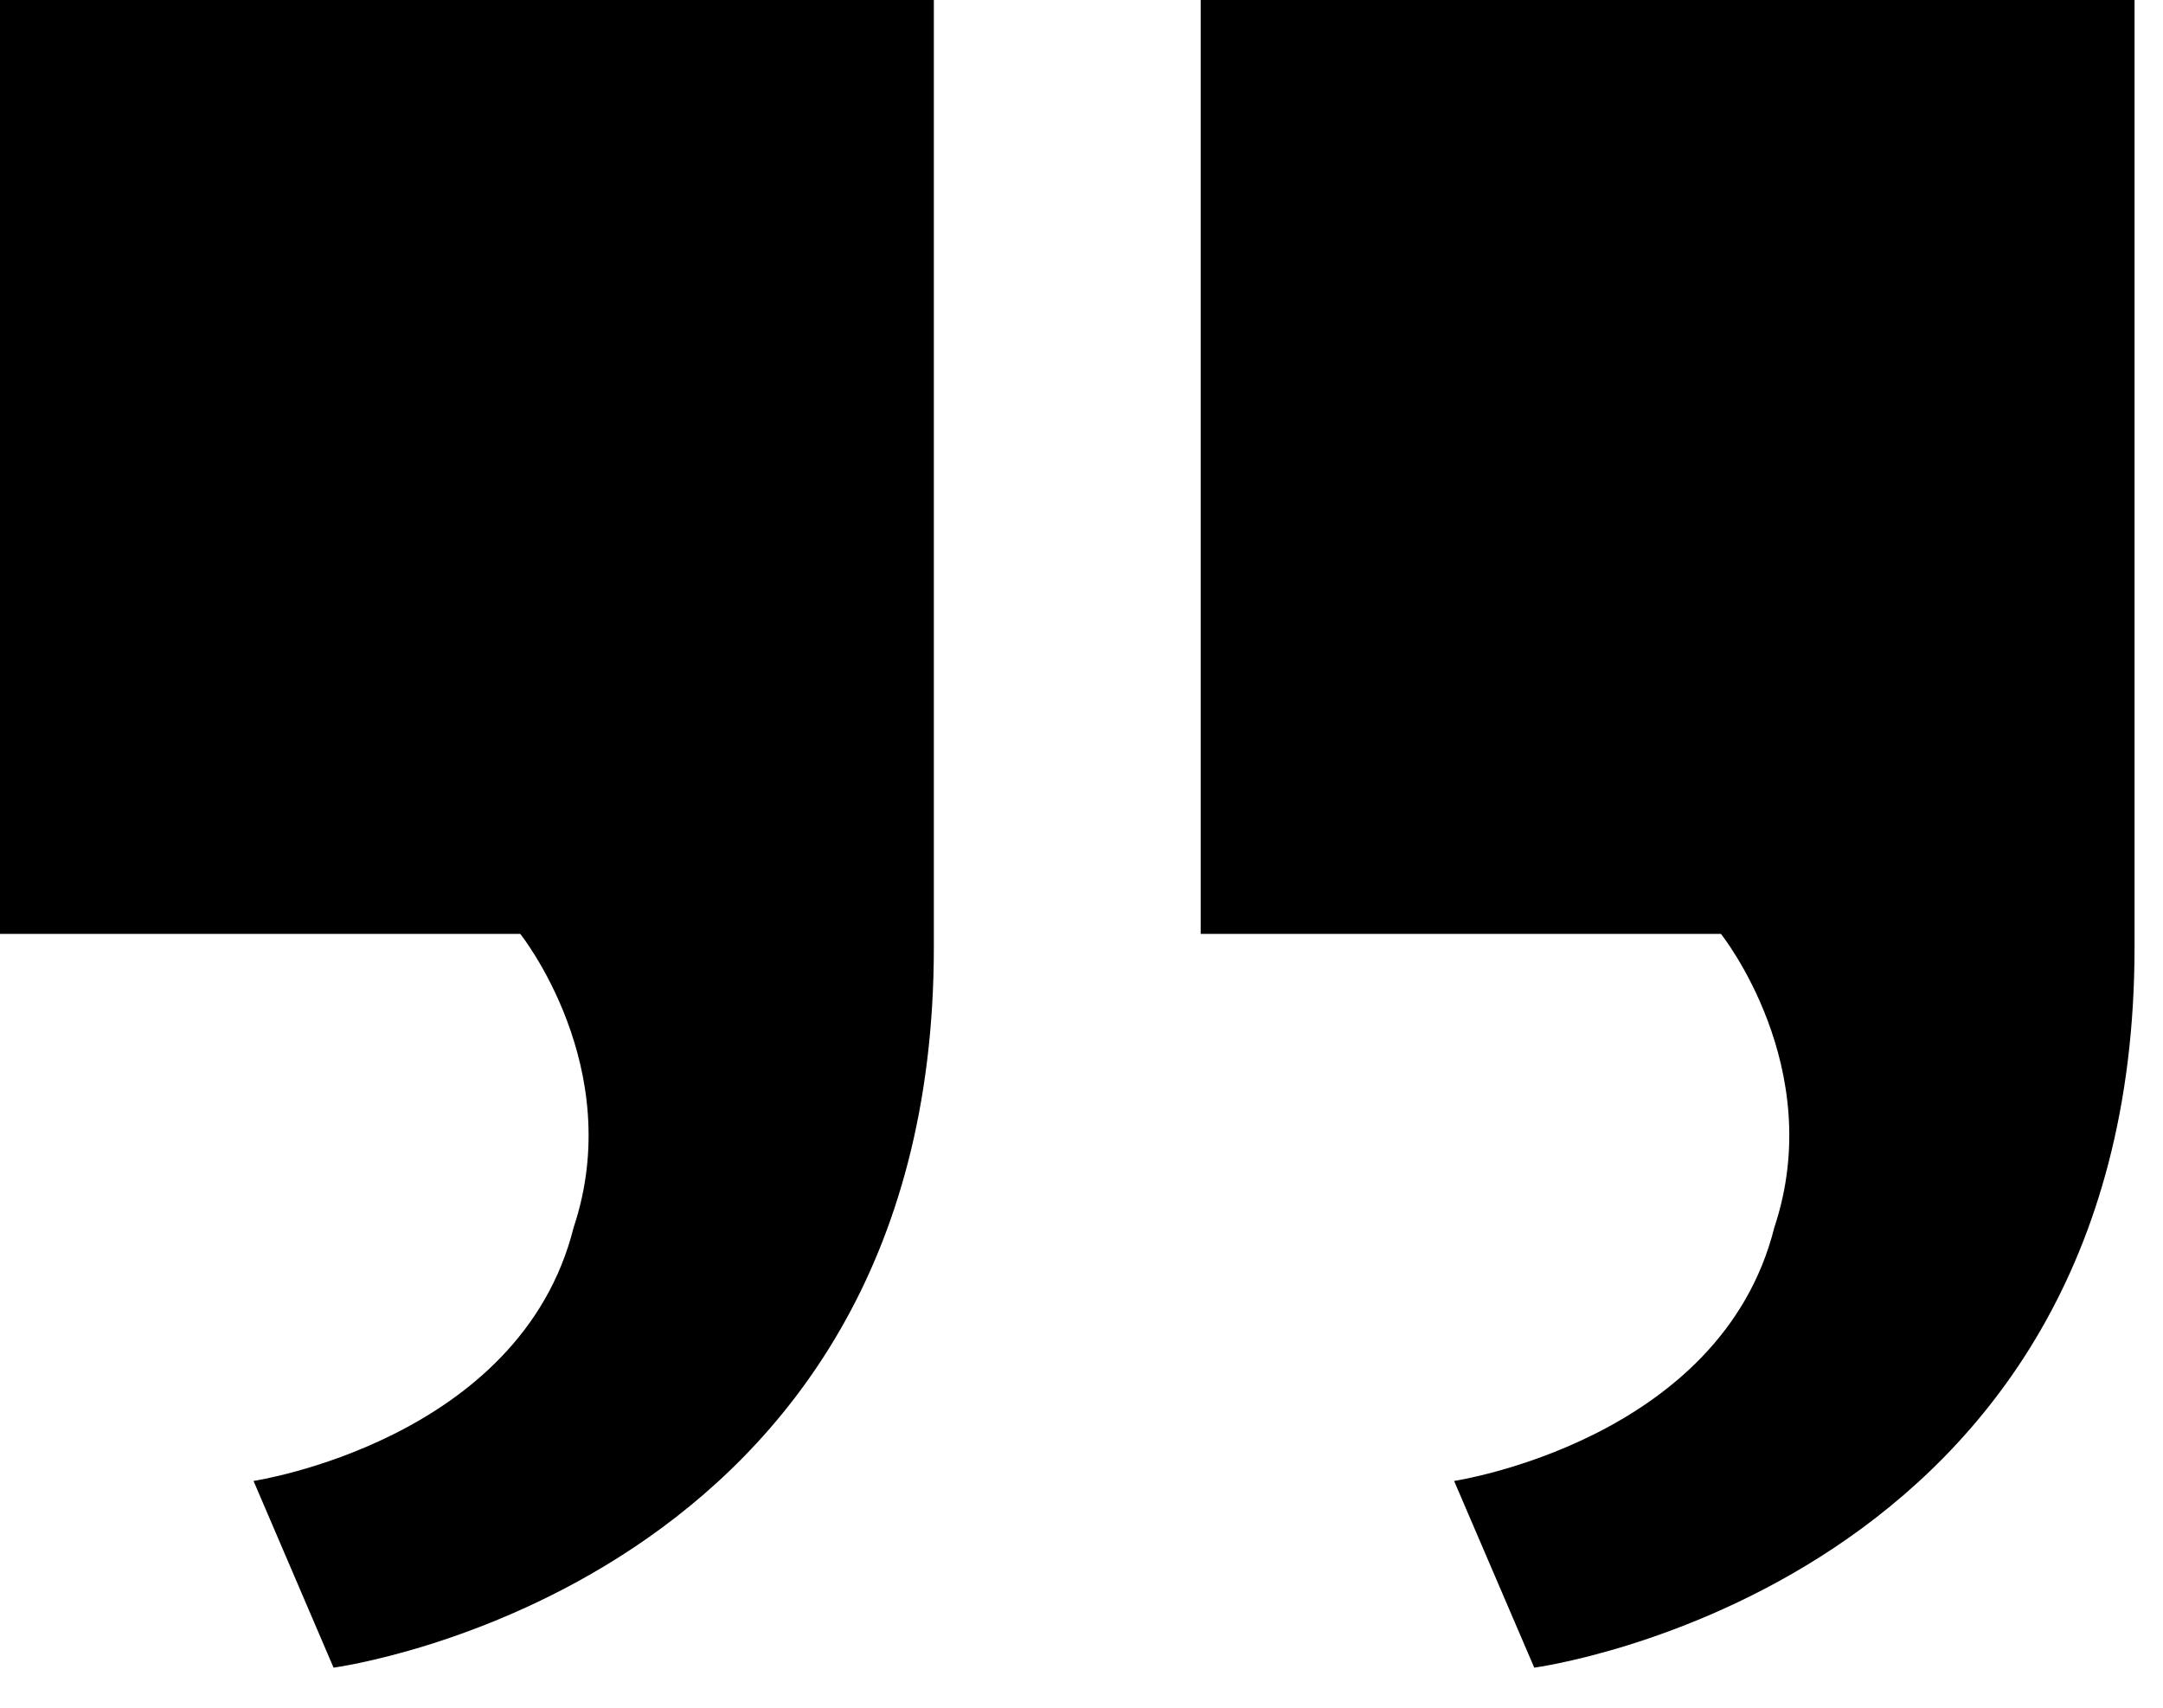 <?xml version="1.0" encoding="UTF-8" standalone="no"?><!DOCTYPE svg PUBLIC "-//W3C//DTD SVG 1.1//EN" "http://www.w3.org/Graphics/SVG/1.1/DTD/svg11.dtd"><svg width="100%" height="100%" viewBox="0 0 19 15" version="1.1" xmlns="http://www.w3.org/2000/svg" xmlns:xlink="http://www.w3.org/1999/xlink" xml:space="preserve" xmlns:serif="http://www.serif.com/" style="fill-rule:evenodd;clip-rule:evenodd;stroke-linejoin:round;stroke-miterlimit:1.414;"><g id="Quote"><path d="M10.547,8.203l0,-8.203l8.203,0l0,8.32c0,5.625 -5.273,6.328 -5.273,6.328l-0.704,-1.64c0,0 2.344,-0.352 2.813,-2.227c0.469,-1.406 -0.469,-2.578 -0.469,-2.578l-4.57,0Z" style="fill-rule:nonzero;"/><path d="M0,8.203l0,-8.203l8.203,0l0,8.32c0,5.625 -5.273,6.328 -5.273,6.328l-0.703,-1.64c0,0 2.343,-0.352 2.812,-2.227c0.469,-1.406 -0.469,-2.578 -0.469,-2.578l-4.57,0Z" style="fill-rule:nonzero;"/></g></svg>